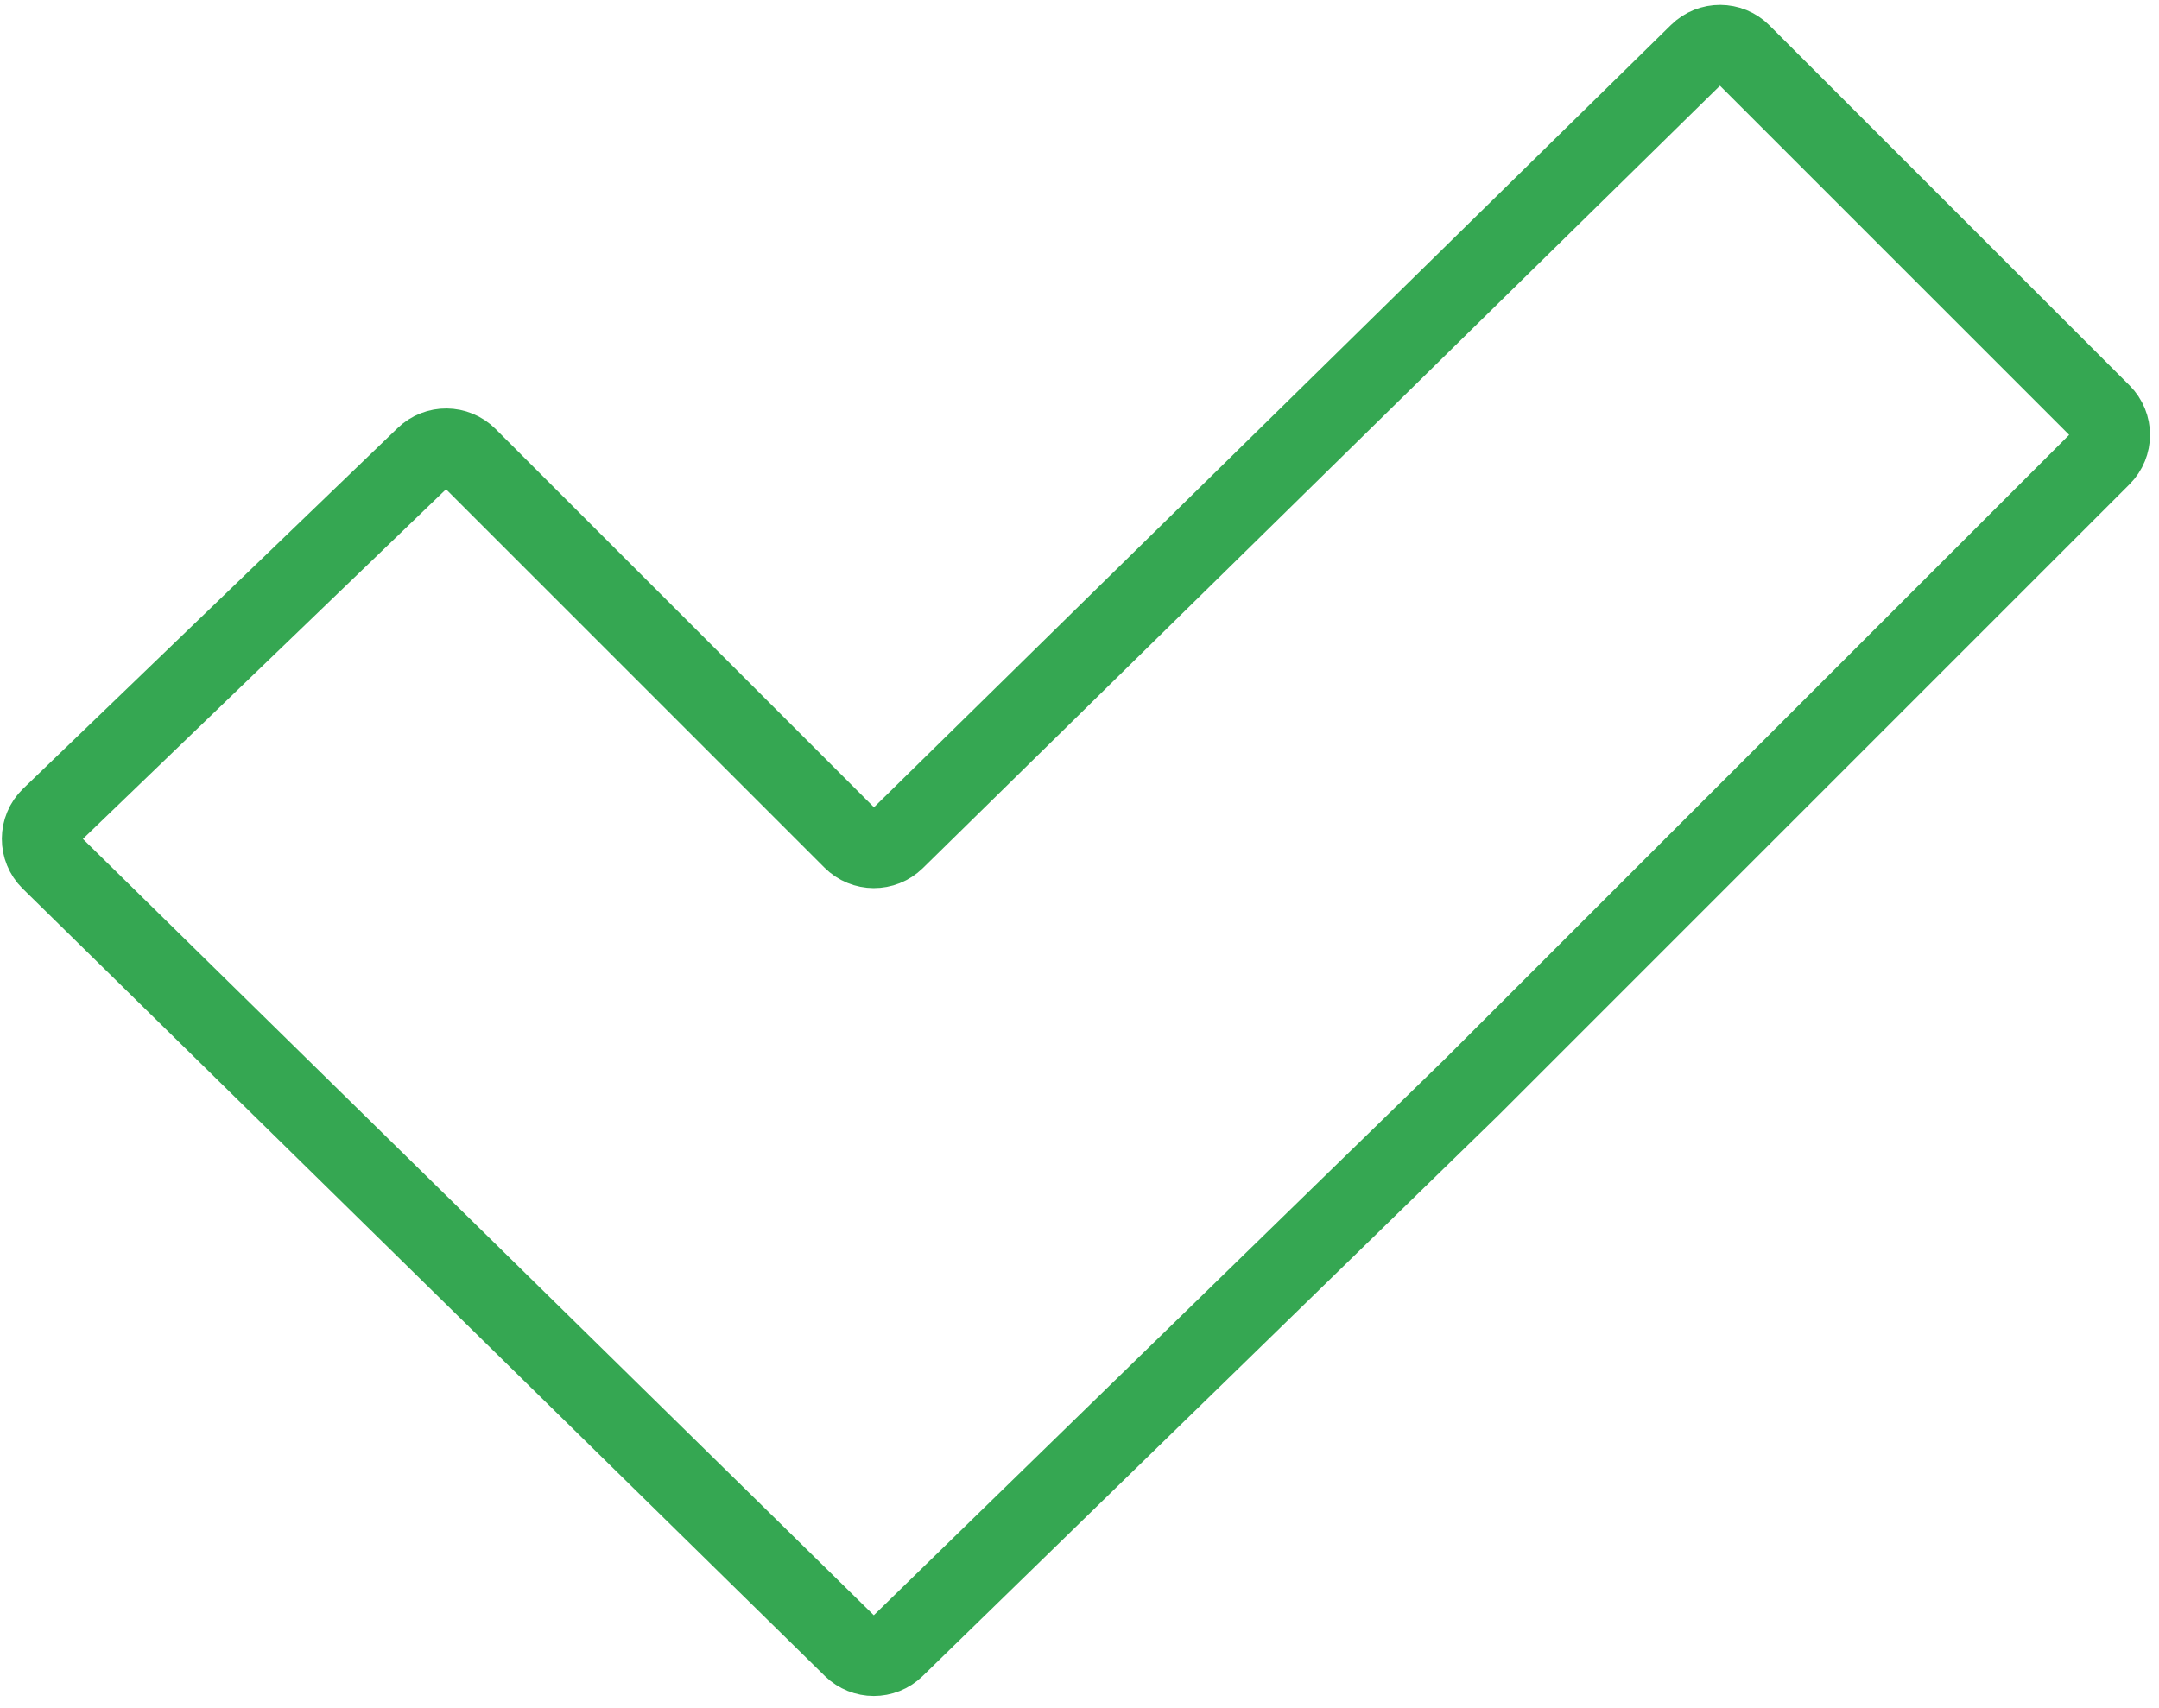 <svg width="139" height="110" viewBox="0 0 139 110" fill="none" xmlns="http://www.w3.org/2000/svg">
<path d="M54.849 54.099L30.138 29.388C29.367 28.617 28.121 28.605 27.336 29.361L3.232 52.573C2.42 53.355 2.414 54.652 3.218 55.441L54.854 106.13C55.63 106.892 56.872 106.894 57.651 106.135L94.75 70L135.336 29.414C136.117 28.633 136.117 27.367 135.336 26.586L112.151 3.401C111.375 2.625 110.119 2.619 109.336 3.388L57.664 54.112C56.881 54.881 55.625 54.875 54.849 54.099Z" stroke="#35A752" stroke-width="5"/>
</svg>
